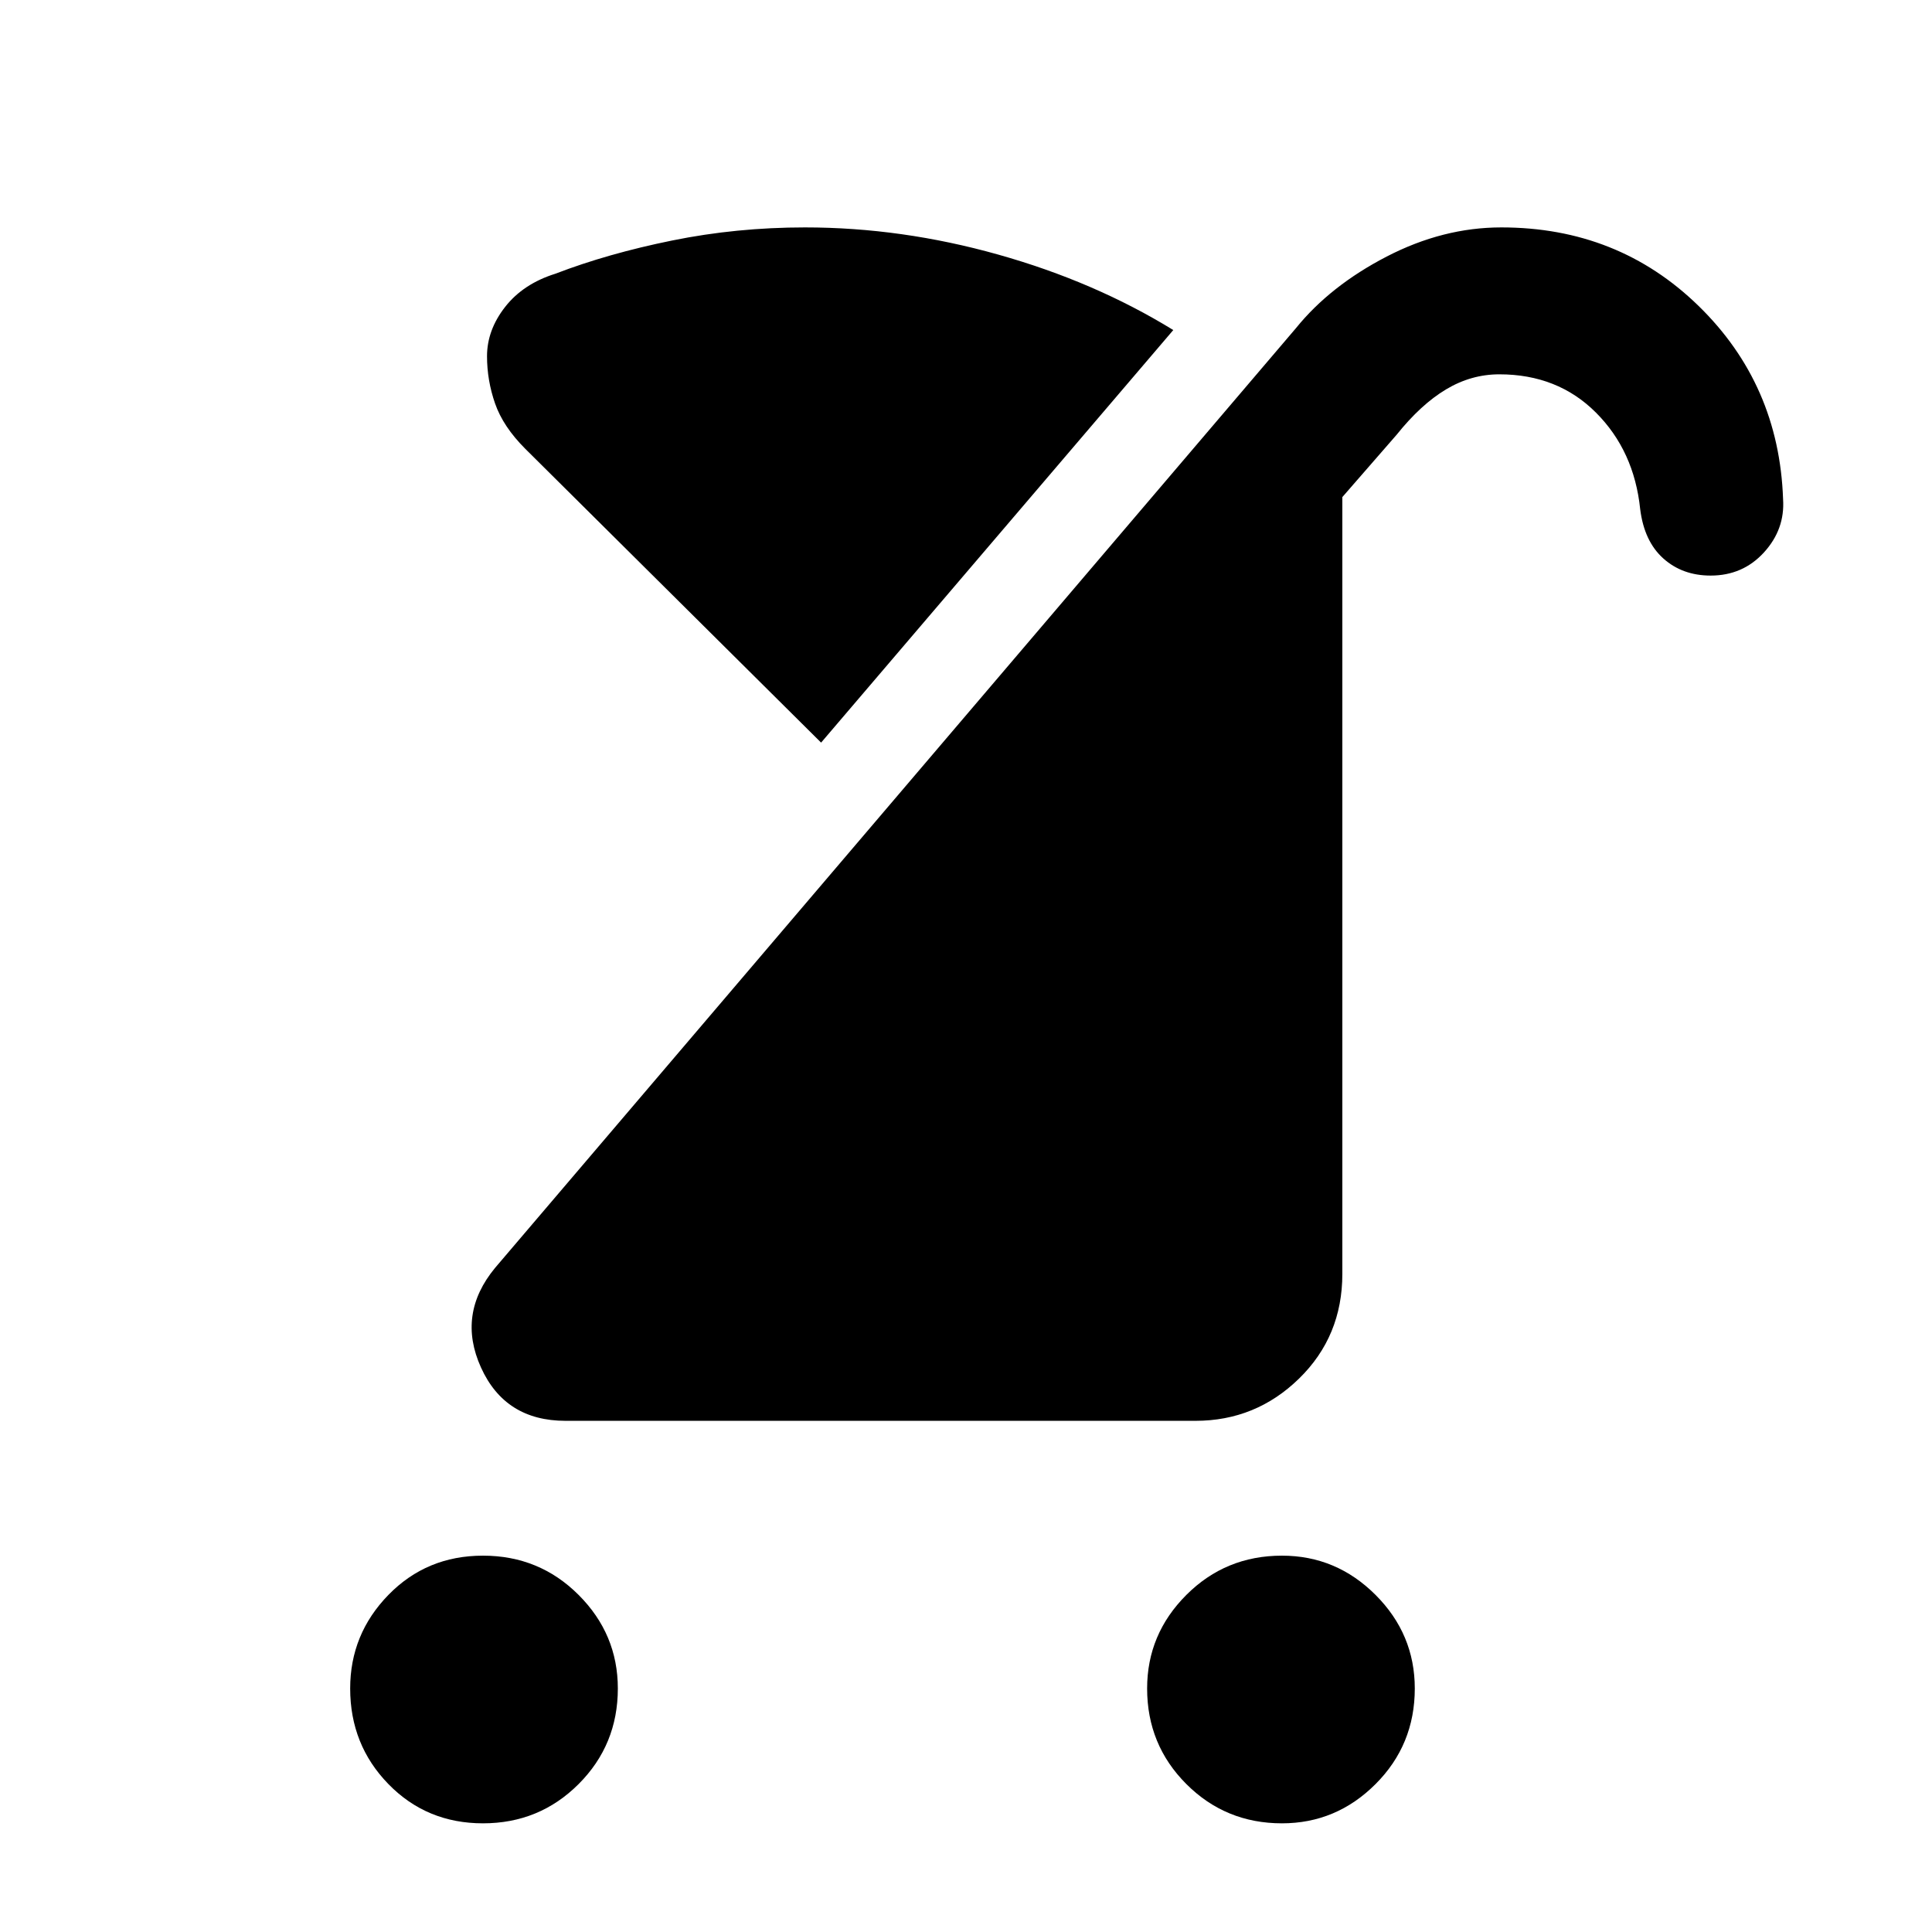 <svg xmlns="http://www.w3.org/2000/svg" height="48" width="48"><path d="M31.85 45.3Q30.45 45.3 29.475 44.325Q28.5 43.35 28.5 41.95Q28.5 40.6 29.475 39.625Q30.45 38.65 31.85 38.65Q33.2 38.65 34.175 39.625Q35.15 40.6 35.15 41.95Q35.15 43.35 34.175 44.325Q33.2 45.3 31.85 45.3ZM12 45.3Q10.6 45.3 9.65 44.325Q8.7 43.35 8.7 41.95Q8.7 40.6 9.65 39.625Q10.6 38.65 12 38.65Q13.4 38.65 14.375 39.625Q15.35 40.6 15.35 41.95Q15.35 43.35 14.375 44.325Q13.4 45.3 12 45.3ZM14.05 35.3Q12.55 35.3 11.95 33.975Q11.35 32.65 12.3 31.5L32.2 8.15Q33.05 7.1 34.45 6.375Q35.85 5.65 37.3 5.65Q40.2 5.65 42.2 7.6Q44.2 9.55 44.3 12.4Q44.35 13.15 43.825 13.725Q43.3 14.3 42.5 14.3Q41.8 14.3 41.325 13.875Q40.85 13.45 40.75 12.65Q40.6 11.2 39.65 10.25Q38.7 9.3 37.25 9.3Q36.55 9.3 35.925 9.675Q35.3 10.05 34.7 10.8L33.35 12.35V31.65Q33.35 33.2 32.275 34.25Q31.2 35.3 29.7 35.3ZM20.4 18.45 13.05 11.15Q12.5 10.6 12.3 10.025Q12.1 9.45 12.1 8.85Q12.1 8.2 12.55 7.625Q13 7.05 13.8 6.8Q15.1 6.3 16.7 5.975Q18.3 5.65 20 5.65Q22.4 5.65 24.8 6.325Q27.2 7 29.15 8.2Z"/></svg>